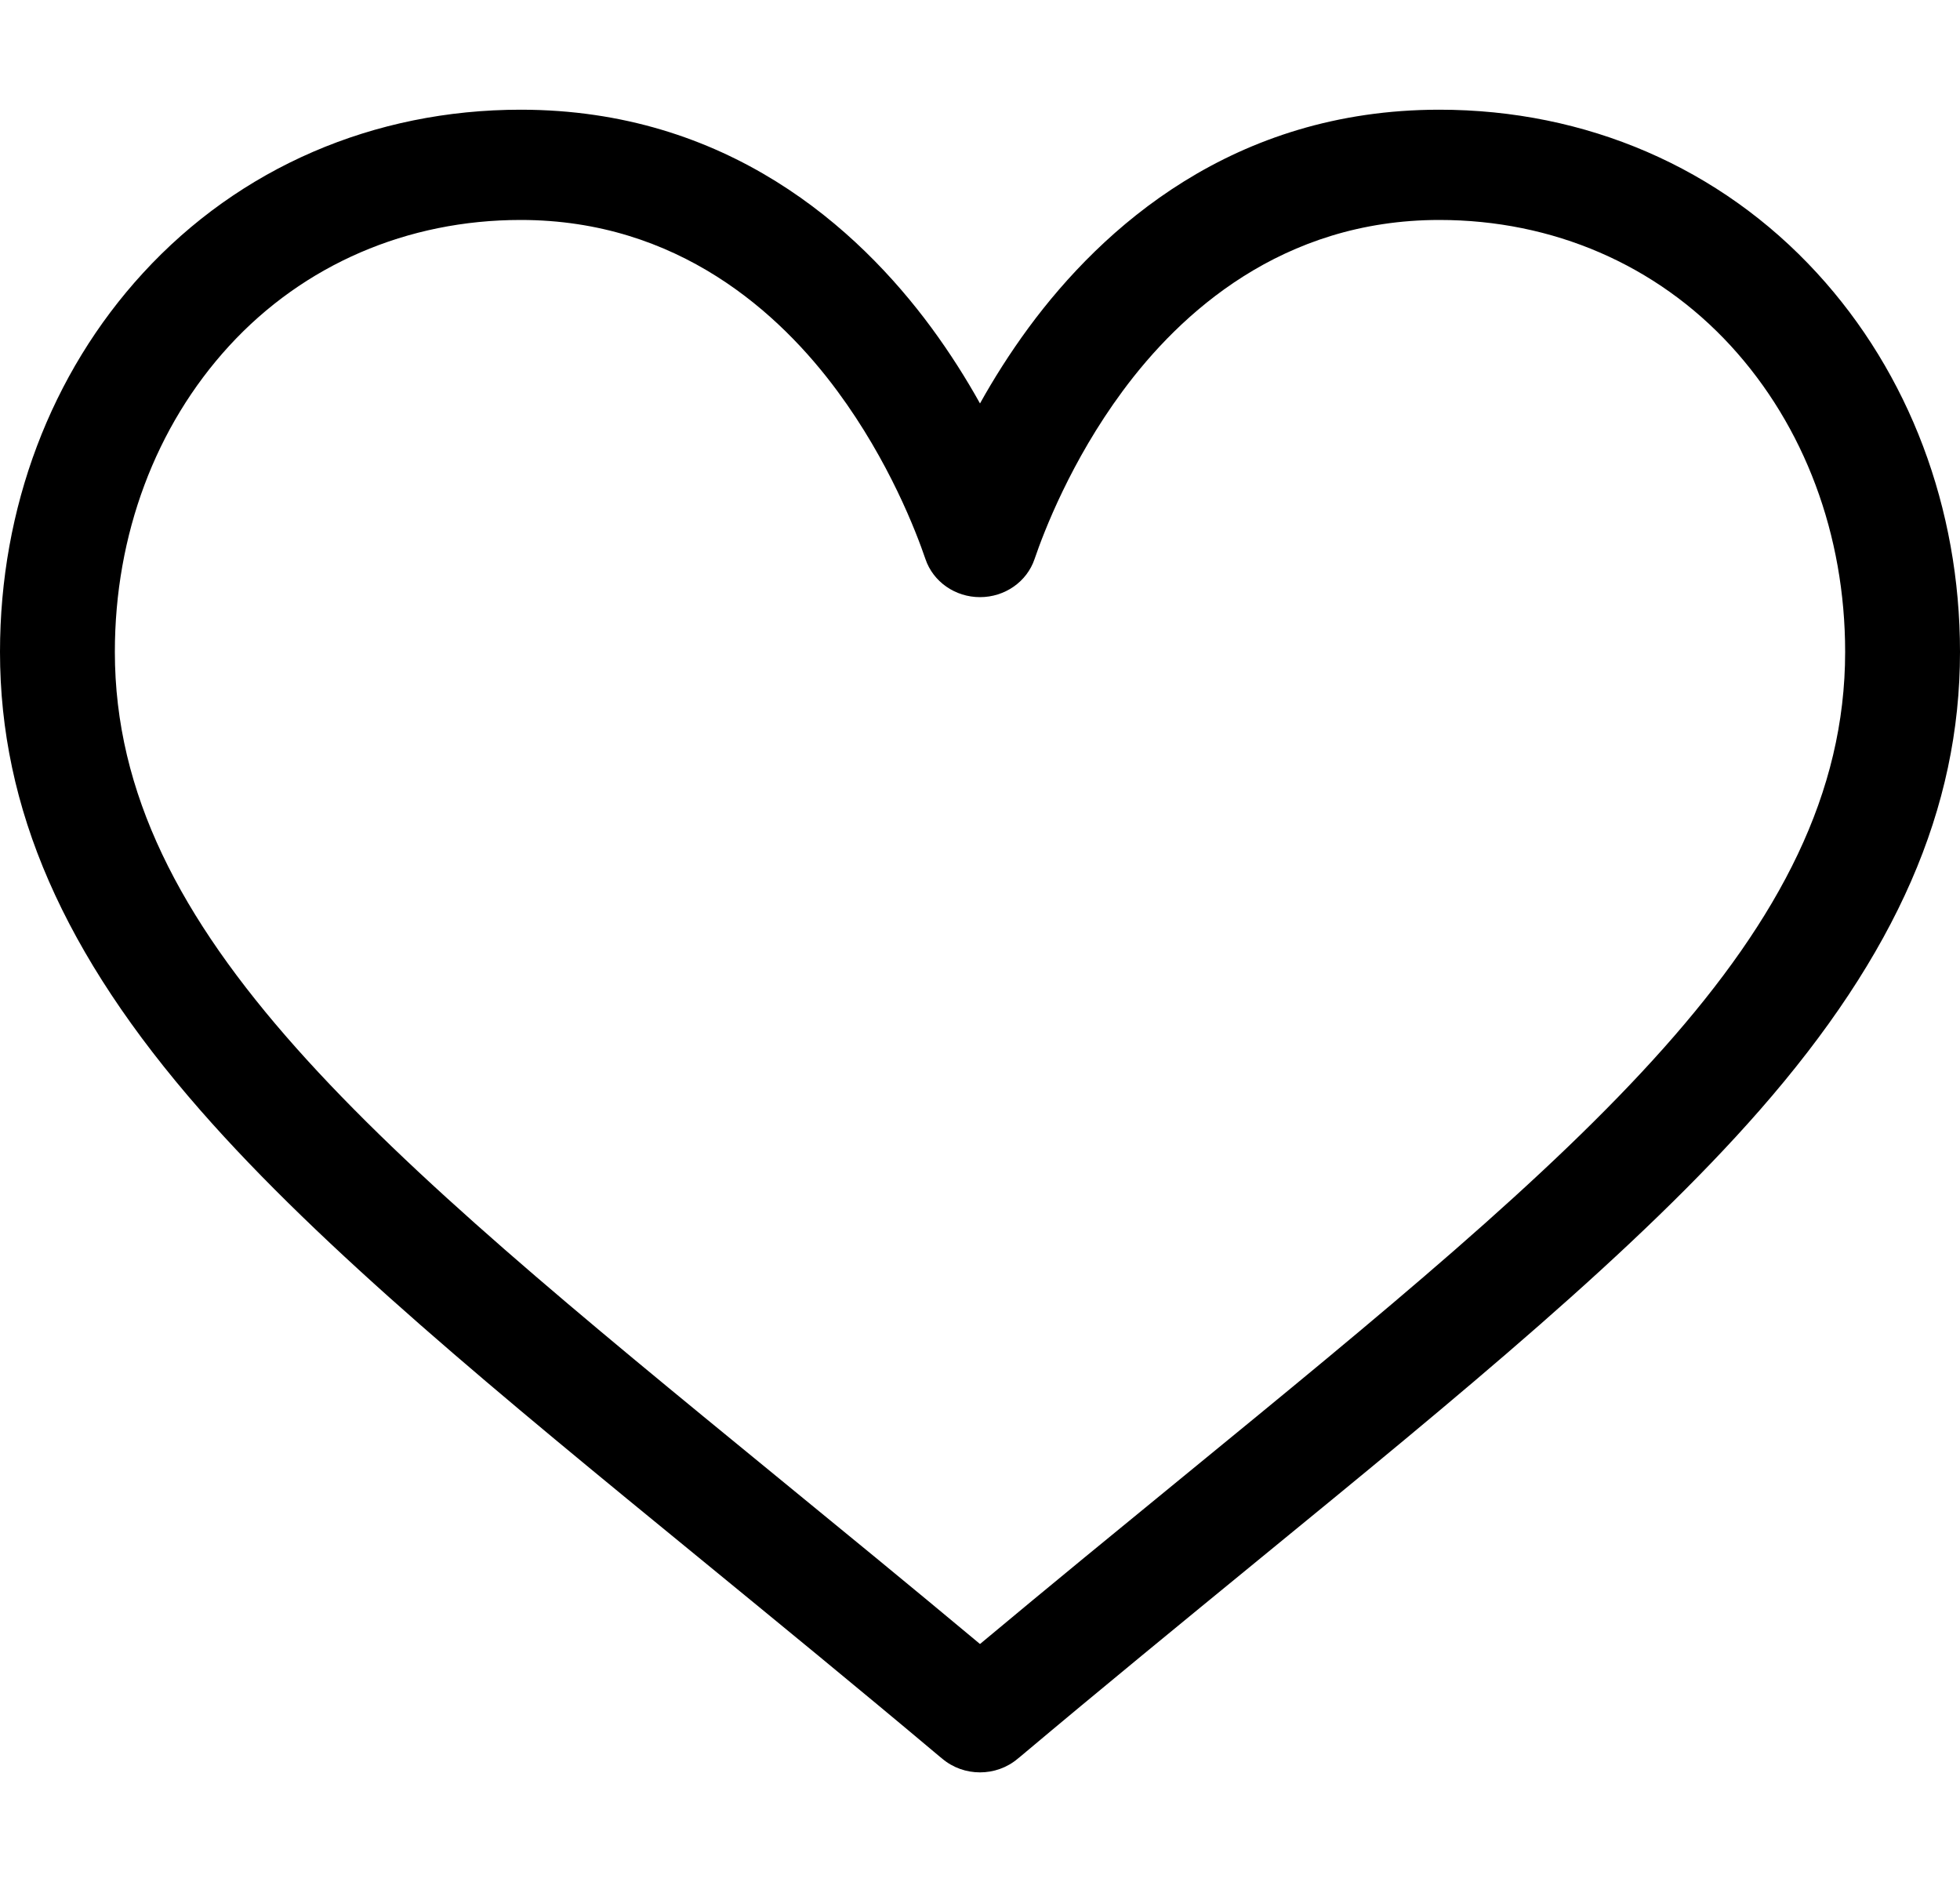<svg width="25" height="24" viewBox="0 0 25 24" fill="none" xmlns="http://www.w3.org/2000/svg">
<path d="M23.176 3.482C21.943 2.138 20.232 1.399 18.359 1.399C15.725 1.399 14.057 2.909 13.122 4.176C12.88 4.505 12.673 4.834 12.5 5.145C12.327 4.834 12.12 4.505 11.878 4.176C10.943 2.909 9.275 1.399 6.641 1.399C4.768 1.399 3.057 2.138 1.824 3.482C0.648 4.763 0 6.479 0 8.313C0 10.31 0.812 12.168 2.556 14.159C4.114 15.938 6.356 17.772 8.953 19.896C9.92 20.688 10.921 21.506 11.986 22.401L12.018 22.427C12.156 22.544 12.328 22.602 12.5 22.602C12.672 22.602 12.844 22.544 12.982 22.427L13.014 22.401C14.079 21.506 15.08 20.688 16.047 19.896C18.644 17.772 20.886 15.938 22.444 14.159C24.188 12.168 25 10.31 25 8.313C25 6.479 24.352 4.763 23.176 3.482ZM15.097 18.826C14.263 19.508 13.405 20.21 12.5 20.965C11.595 20.21 10.737 19.508 9.903 18.826C4.822 14.669 1.465 11.923 1.465 8.313C1.465 6.821 1.983 5.436 2.923 4.411C3.874 3.375 5.194 2.805 6.641 2.805C8.649 2.805 9.947 3.993 10.682 4.989C11.342 5.883 11.686 6.783 11.804 7.129C11.902 7.419 12.183 7.615 12.5 7.615C12.817 7.615 13.098 7.419 13.196 7.129C13.314 6.783 13.658 5.883 14.318 4.989C15.053 3.993 16.351 2.805 18.359 2.805C19.806 2.805 21.126 3.375 22.077 4.411C23.017 5.436 23.535 6.821 23.535 8.313C23.535 11.923 20.178 14.669 15.097 18.826Z" fill="black"/>
</svg>
